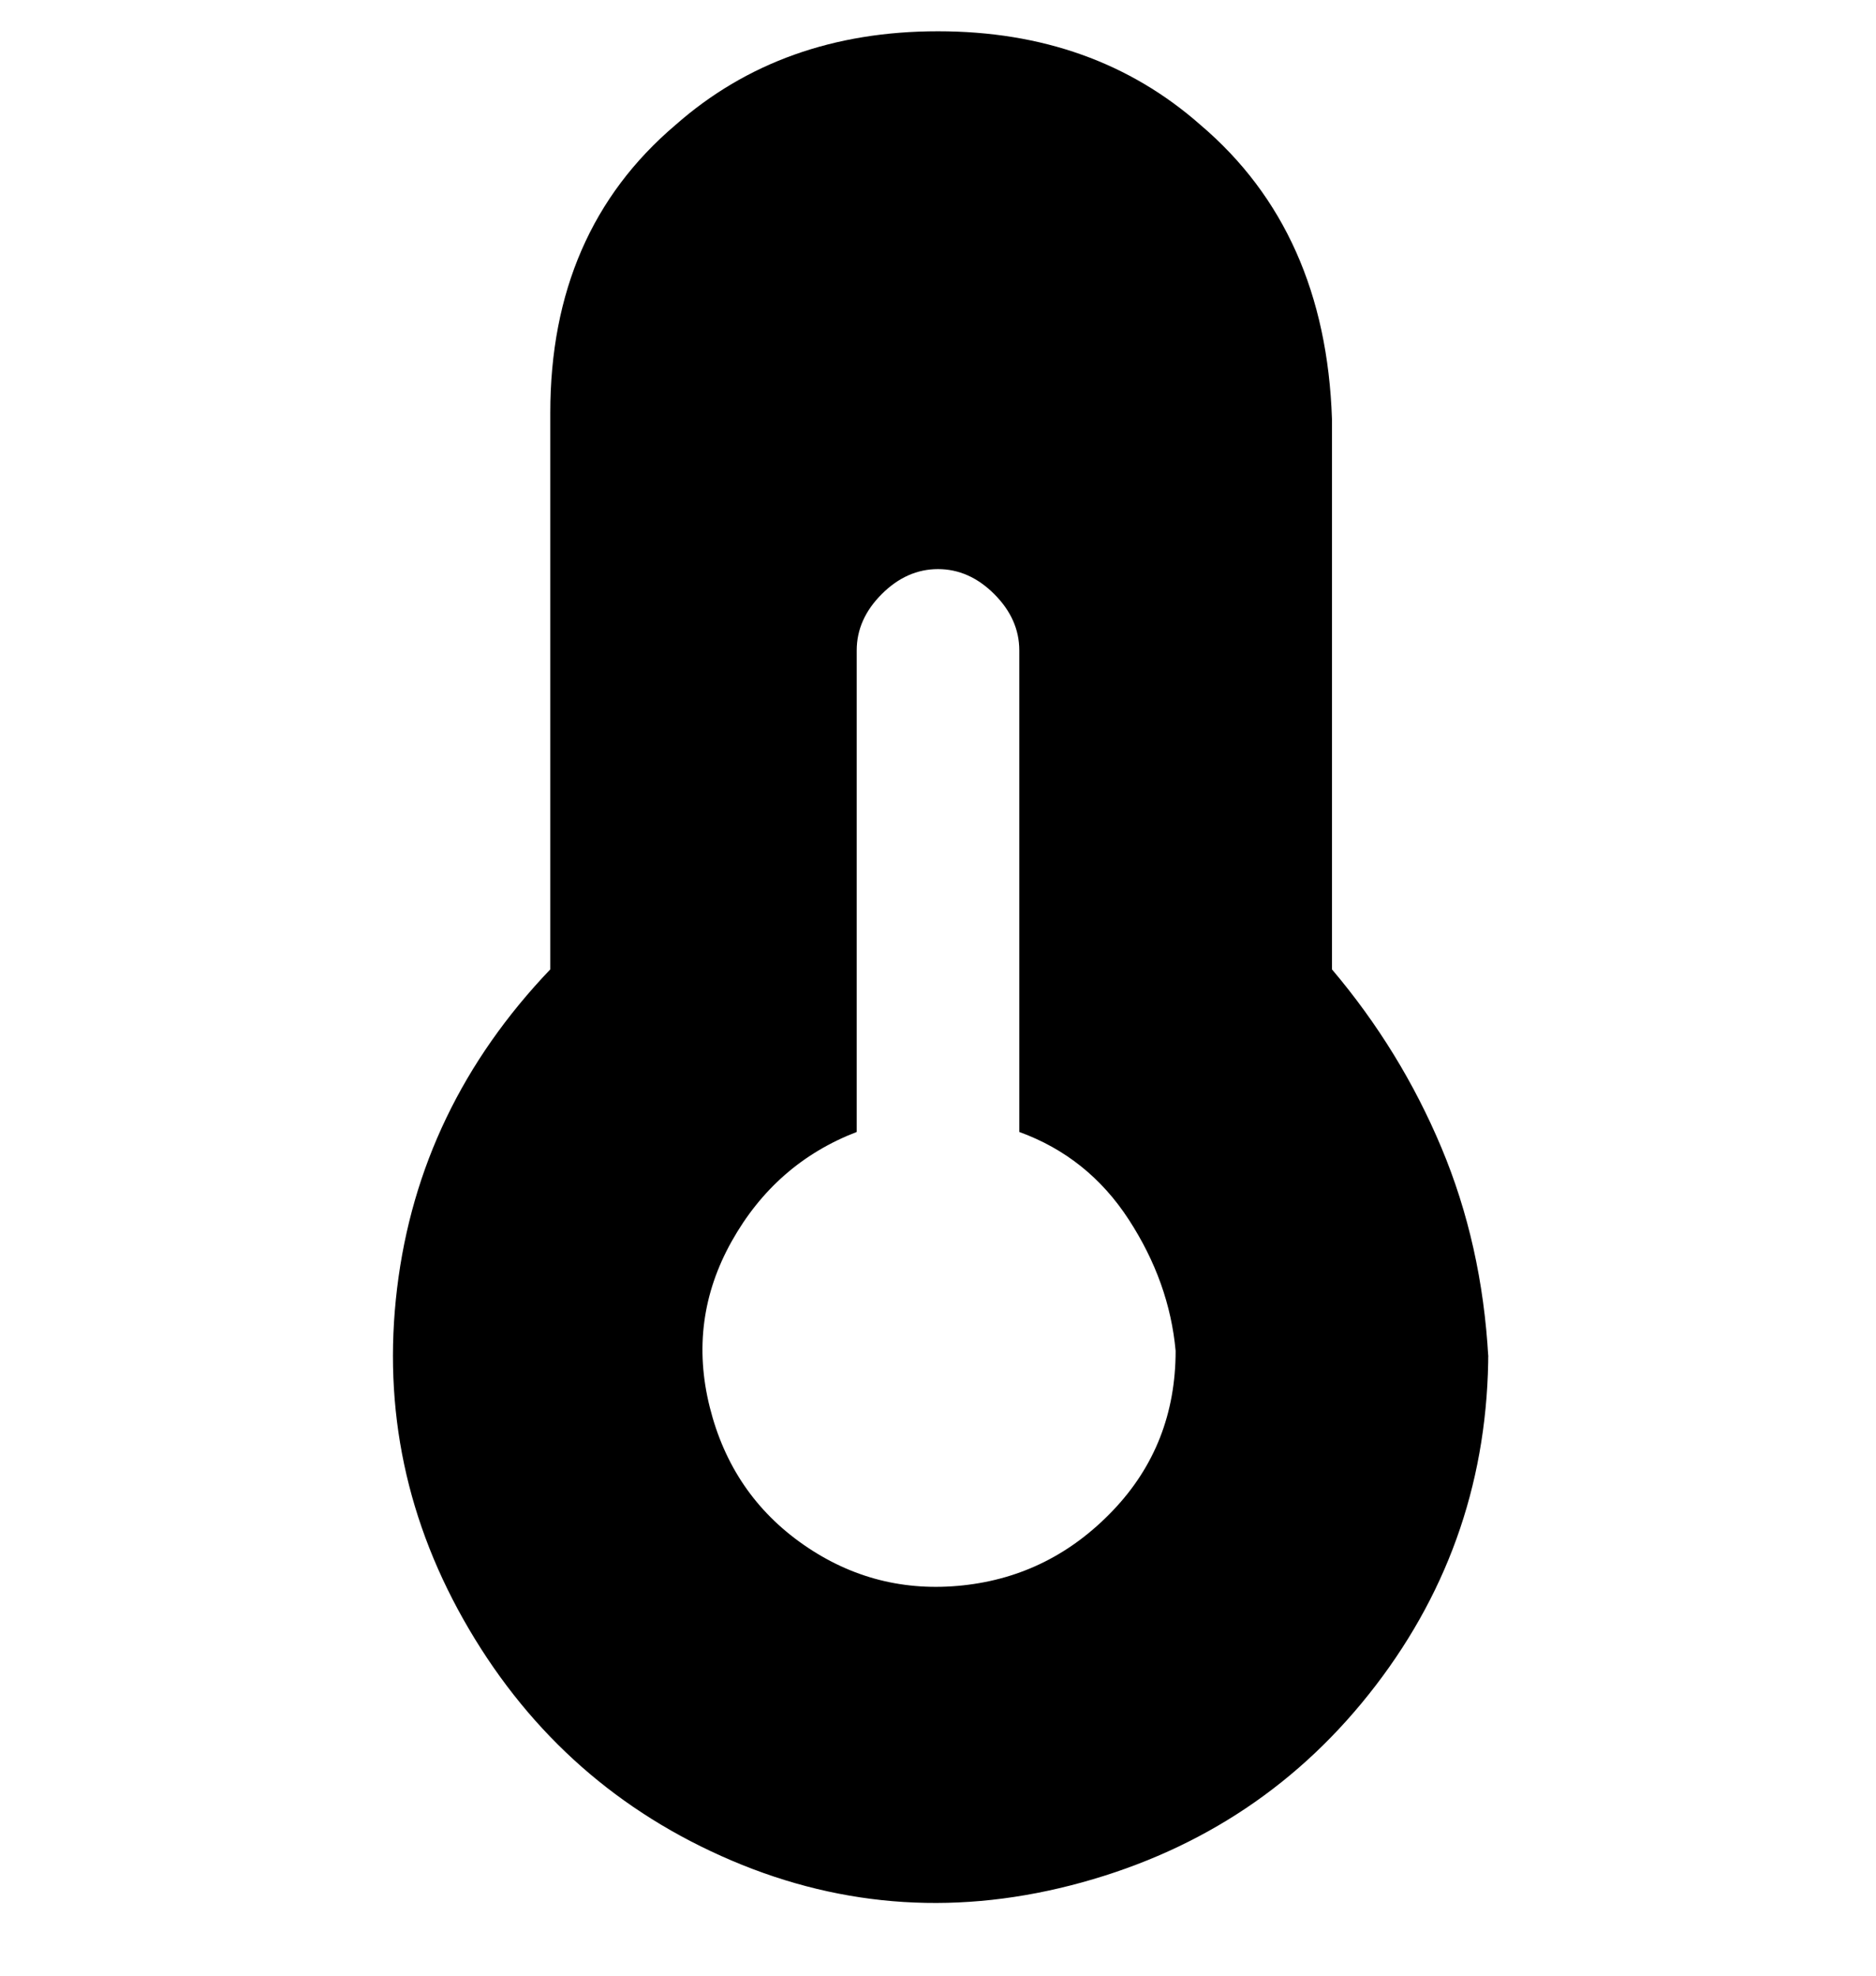<svg viewBox="0 0 300 316" xmlns="http://www.w3.org/2000/svg"><path d="M238 216q0 30-18 53.5T173 301q-29 8-56-3.5t-42-37Q60 235 63.5 206T88 155V66q0-29 20-46 17-15 42-15t42 15q20 17 21 47v88q11 13 17.5 28.5T238 217v-1zm-50 0q-1-11-7.5-21T163 181v-77q0-5-4-9t-9-4q-5 0-9 4t-4 9v77q-13 5-20 17.5t-3.5 26.5q3.5 14 15 22t25.5 6.5q14-1.5 24-12t10-25.5z"/></svg>